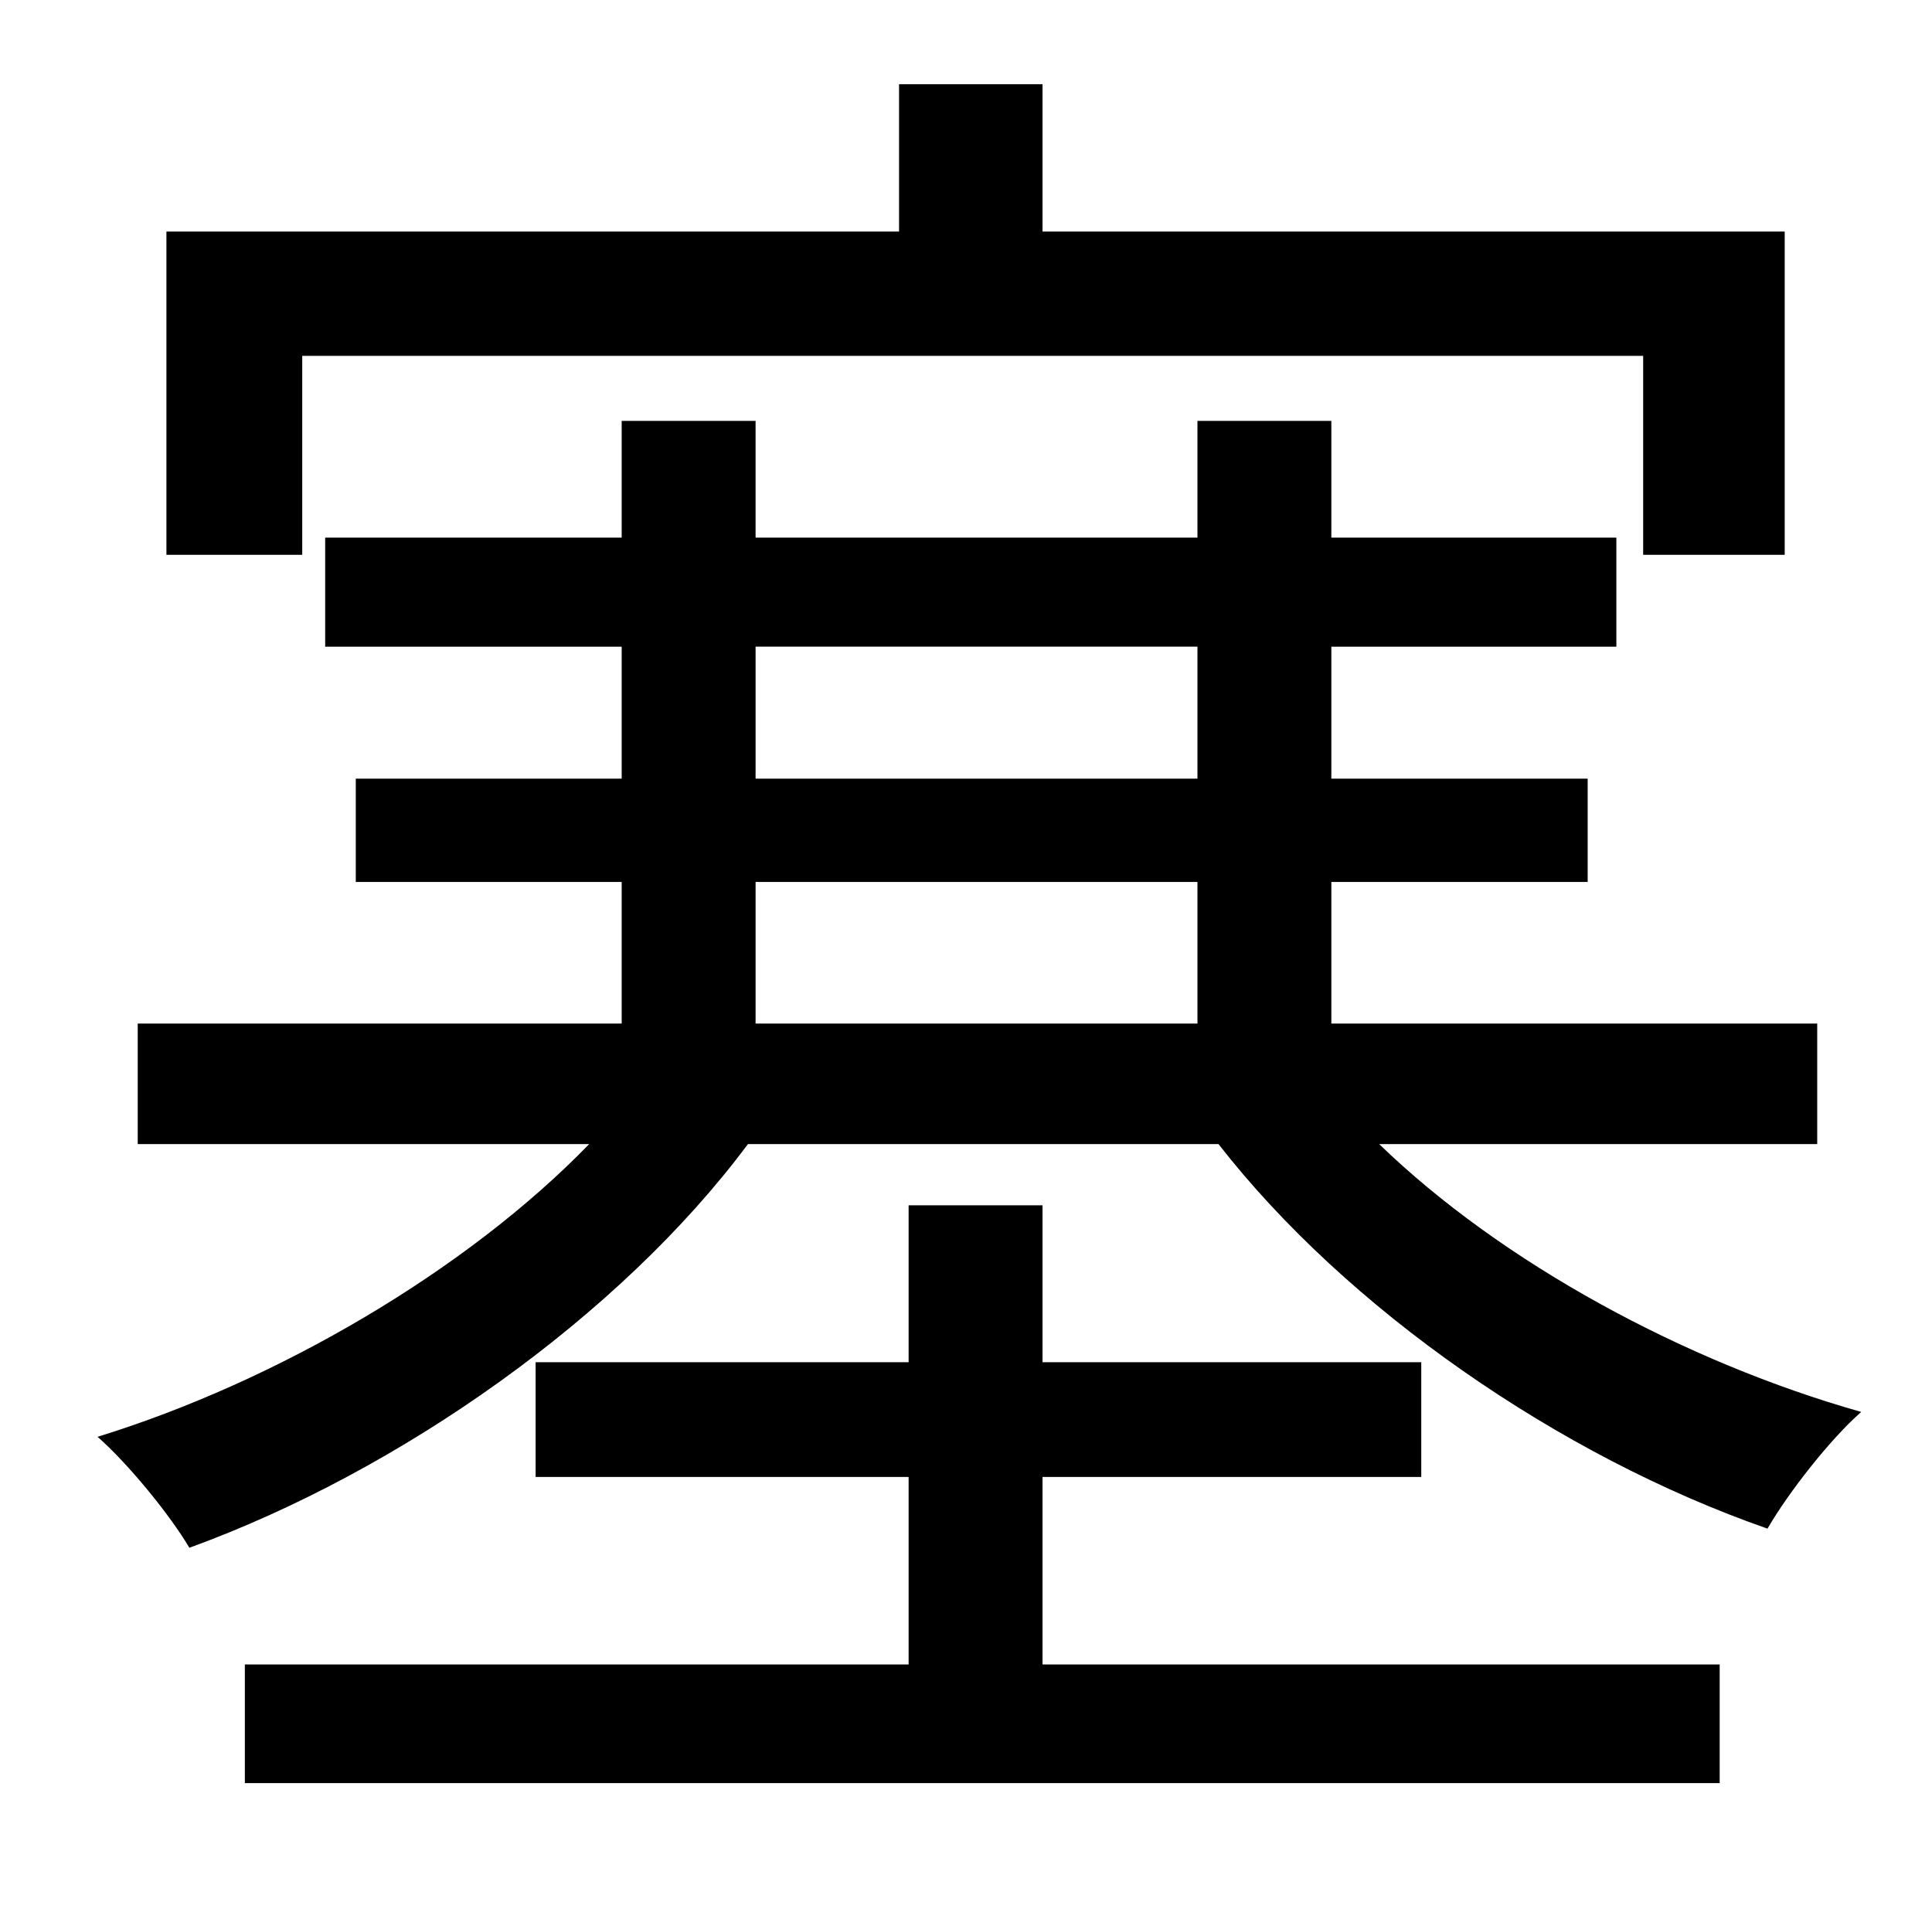 <?xml version="1.0" standalone="no"?>
<!DOCTYPE svg PUBLIC "-//W3C//DTD SVG 1.1//EN" "http://www.w3.org/Graphics/SVG/1.1/DTD/svg11.dtd" >
<svg xmlns="http://www.w3.org/2000/svg" xmlns:xlink="http://www.w3.org/1999/xlink" version="1.1" viewBox="-10 0 1010 1000">
   <path fill="currentColor"
d="M148 186v104h-71v-169h383v-77h75v77h388v169h-74v-104h-701zM535 772v98h354v62h-771v-62h347v-98h-195v-60h195v-82h70v82h198v60h-198zM385 461v74h231v-74h-231zM385 338v69h231v-69h-231zM940 598h-229c64 62 160 114 252 140c-16 14 -38 42 -49 61
c-109 -38 -220 -115 -287 -201h-246c-67 90 -182 171 -292 211c-10 -17 -32 -44 -48 -58c94 -29 193 -87 257 -153h-236v-63h253v-74h-139v-54h139v-69h-155v-57h155v-61h70v61h231v-61h70v61h149v57h-149v69h134v54h-134v74h254v63z" />
</svg>
